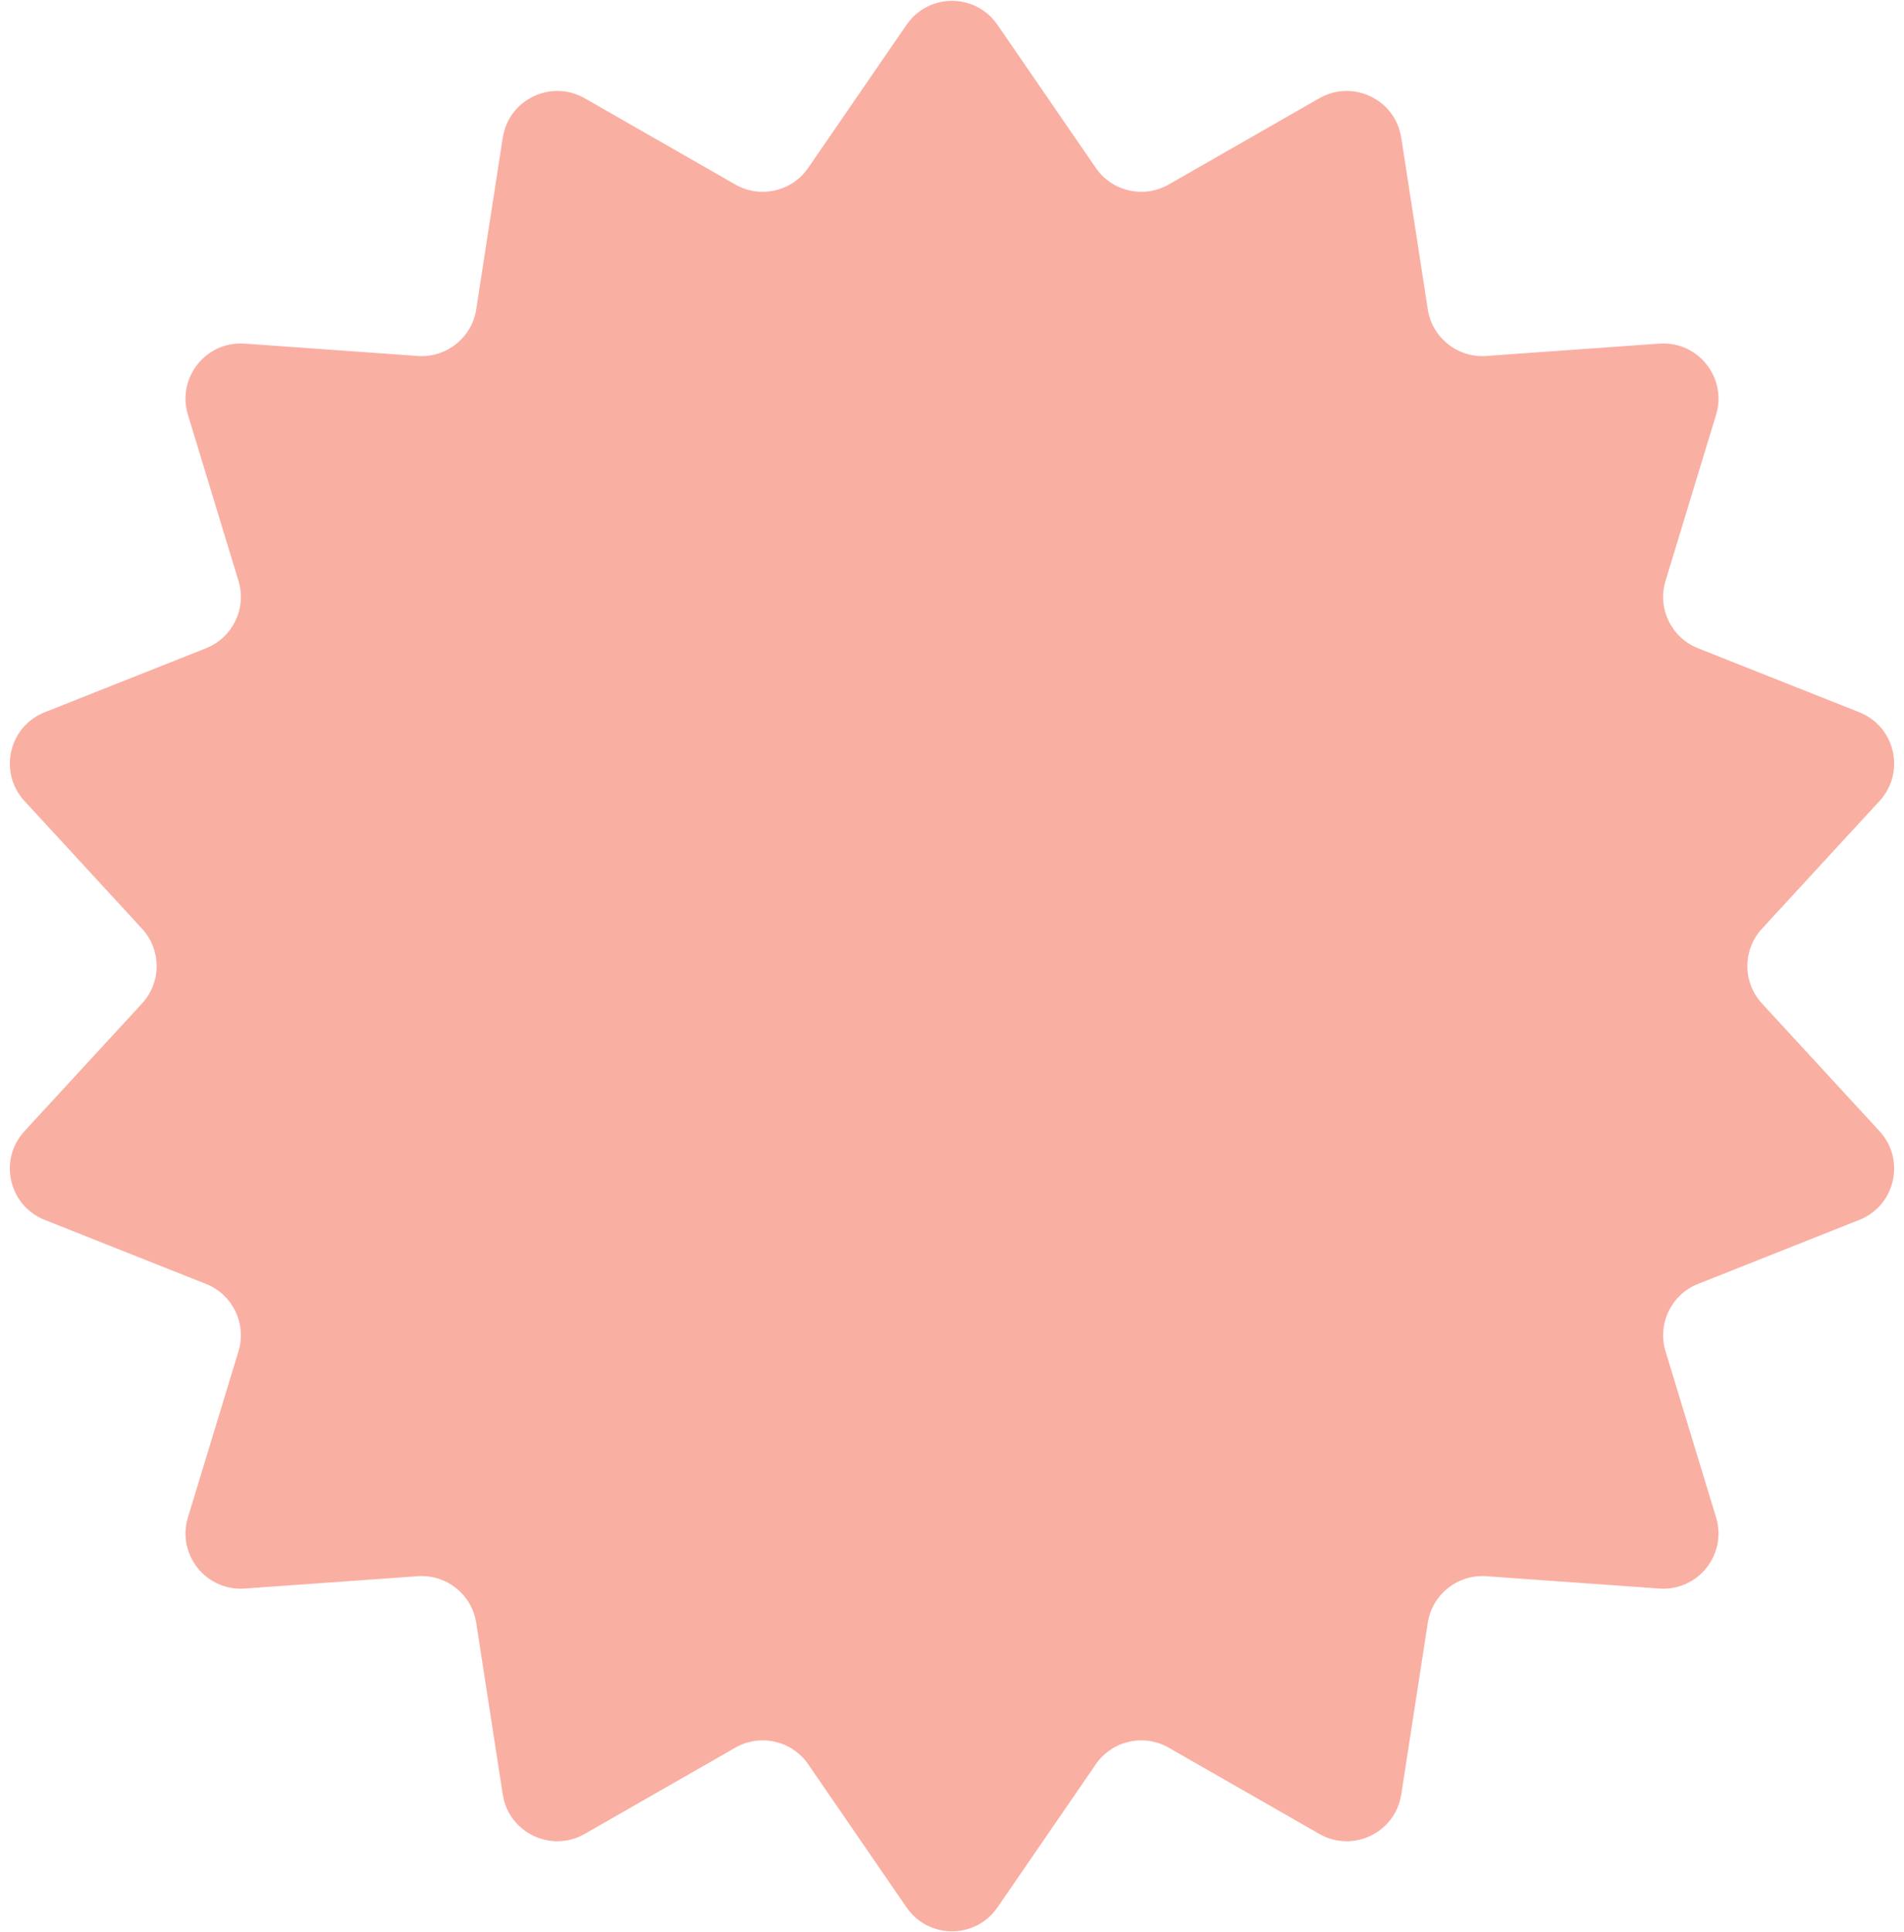 <svg width="138" height="140" viewBox="0 0 138 140" fill="none" xmlns="http://www.w3.org/2000/svg">
<path id="Star 2" d="M65.704 1.797C67.293 -0.516 70.707 -0.516 72.296 1.797L79.421 12.163C80.6 13.879 82.898 14.403 84.705 13.369L95.622 7.12C98.058 5.727 101.134 7.208 101.562 9.981L103.484 22.413C103.802 24.47 105.644 25.939 107.721 25.792L120.268 24.898C123.067 24.699 125.196 27.369 124.379 30.053L120.716 42.087C120.11 44.079 121.133 46.202 123.068 46.97L134.76 51.609C137.368 52.644 138.128 55.973 136.227 58.037L127.705 67.29C126.295 68.822 126.295 71.178 127.705 72.71L136.227 81.963C138.128 84.027 137.368 87.356 134.76 88.391L123.068 93.03C121.133 93.798 120.11 95.921 120.716 97.913L124.379 109.947C125.196 112.631 123.067 115.301 120.268 115.102L107.721 114.208C105.644 114.061 103.802 115.53 103.484 117.587L101.562 130.019C101.134 132.792 98.058 134.273 95.622 132.88L84.705 126.631C82.898 125.597 80.6 126.121 79.421 127.837L72.296 138.203C70.707 140.516 67.293 140.516 65.704 138.203L58.579 127.837C57.4 126.121 55.102 125.597 53.295 126.631L42.378 132.88C39.942 134.273 36.866 132.792 36.438 130.019L34.516 117.587C34.198 115.53 32.356 114.061 30.279 114.208L17.732 115.102C14.933 115.301 12.804 112.631 13.621 109.947L17.284 97.913C17.89 95.921 16.867 93.798 14.932 93.03L3.24 88.391C0.632 87.356 -0.128 84.027 1.773 81.963L10.294 72.71C11.705 71.178 11.705 68.822 10.294 67.29L1.773 58.037C-0.128 55.973 0.632 52.644 3.24 51.609L14.932 46.97C16.867 46.202 17.89 44.079 17.284 42.087L13.621 30.053C12.804 27.369 14.933 24.699 17.732 24.898L30.279 25.792C32.356 25.939 34.198 24.47 34.516 22.413L36.438 9.981C36.866 7.208 39.942 5.727 42.378 7.12L53.295 13.369C55.102 14.403 57.4 13.879 58.579 12.163L65.704 1.797Z" fill="#FAAFA3"/>
</svg>

